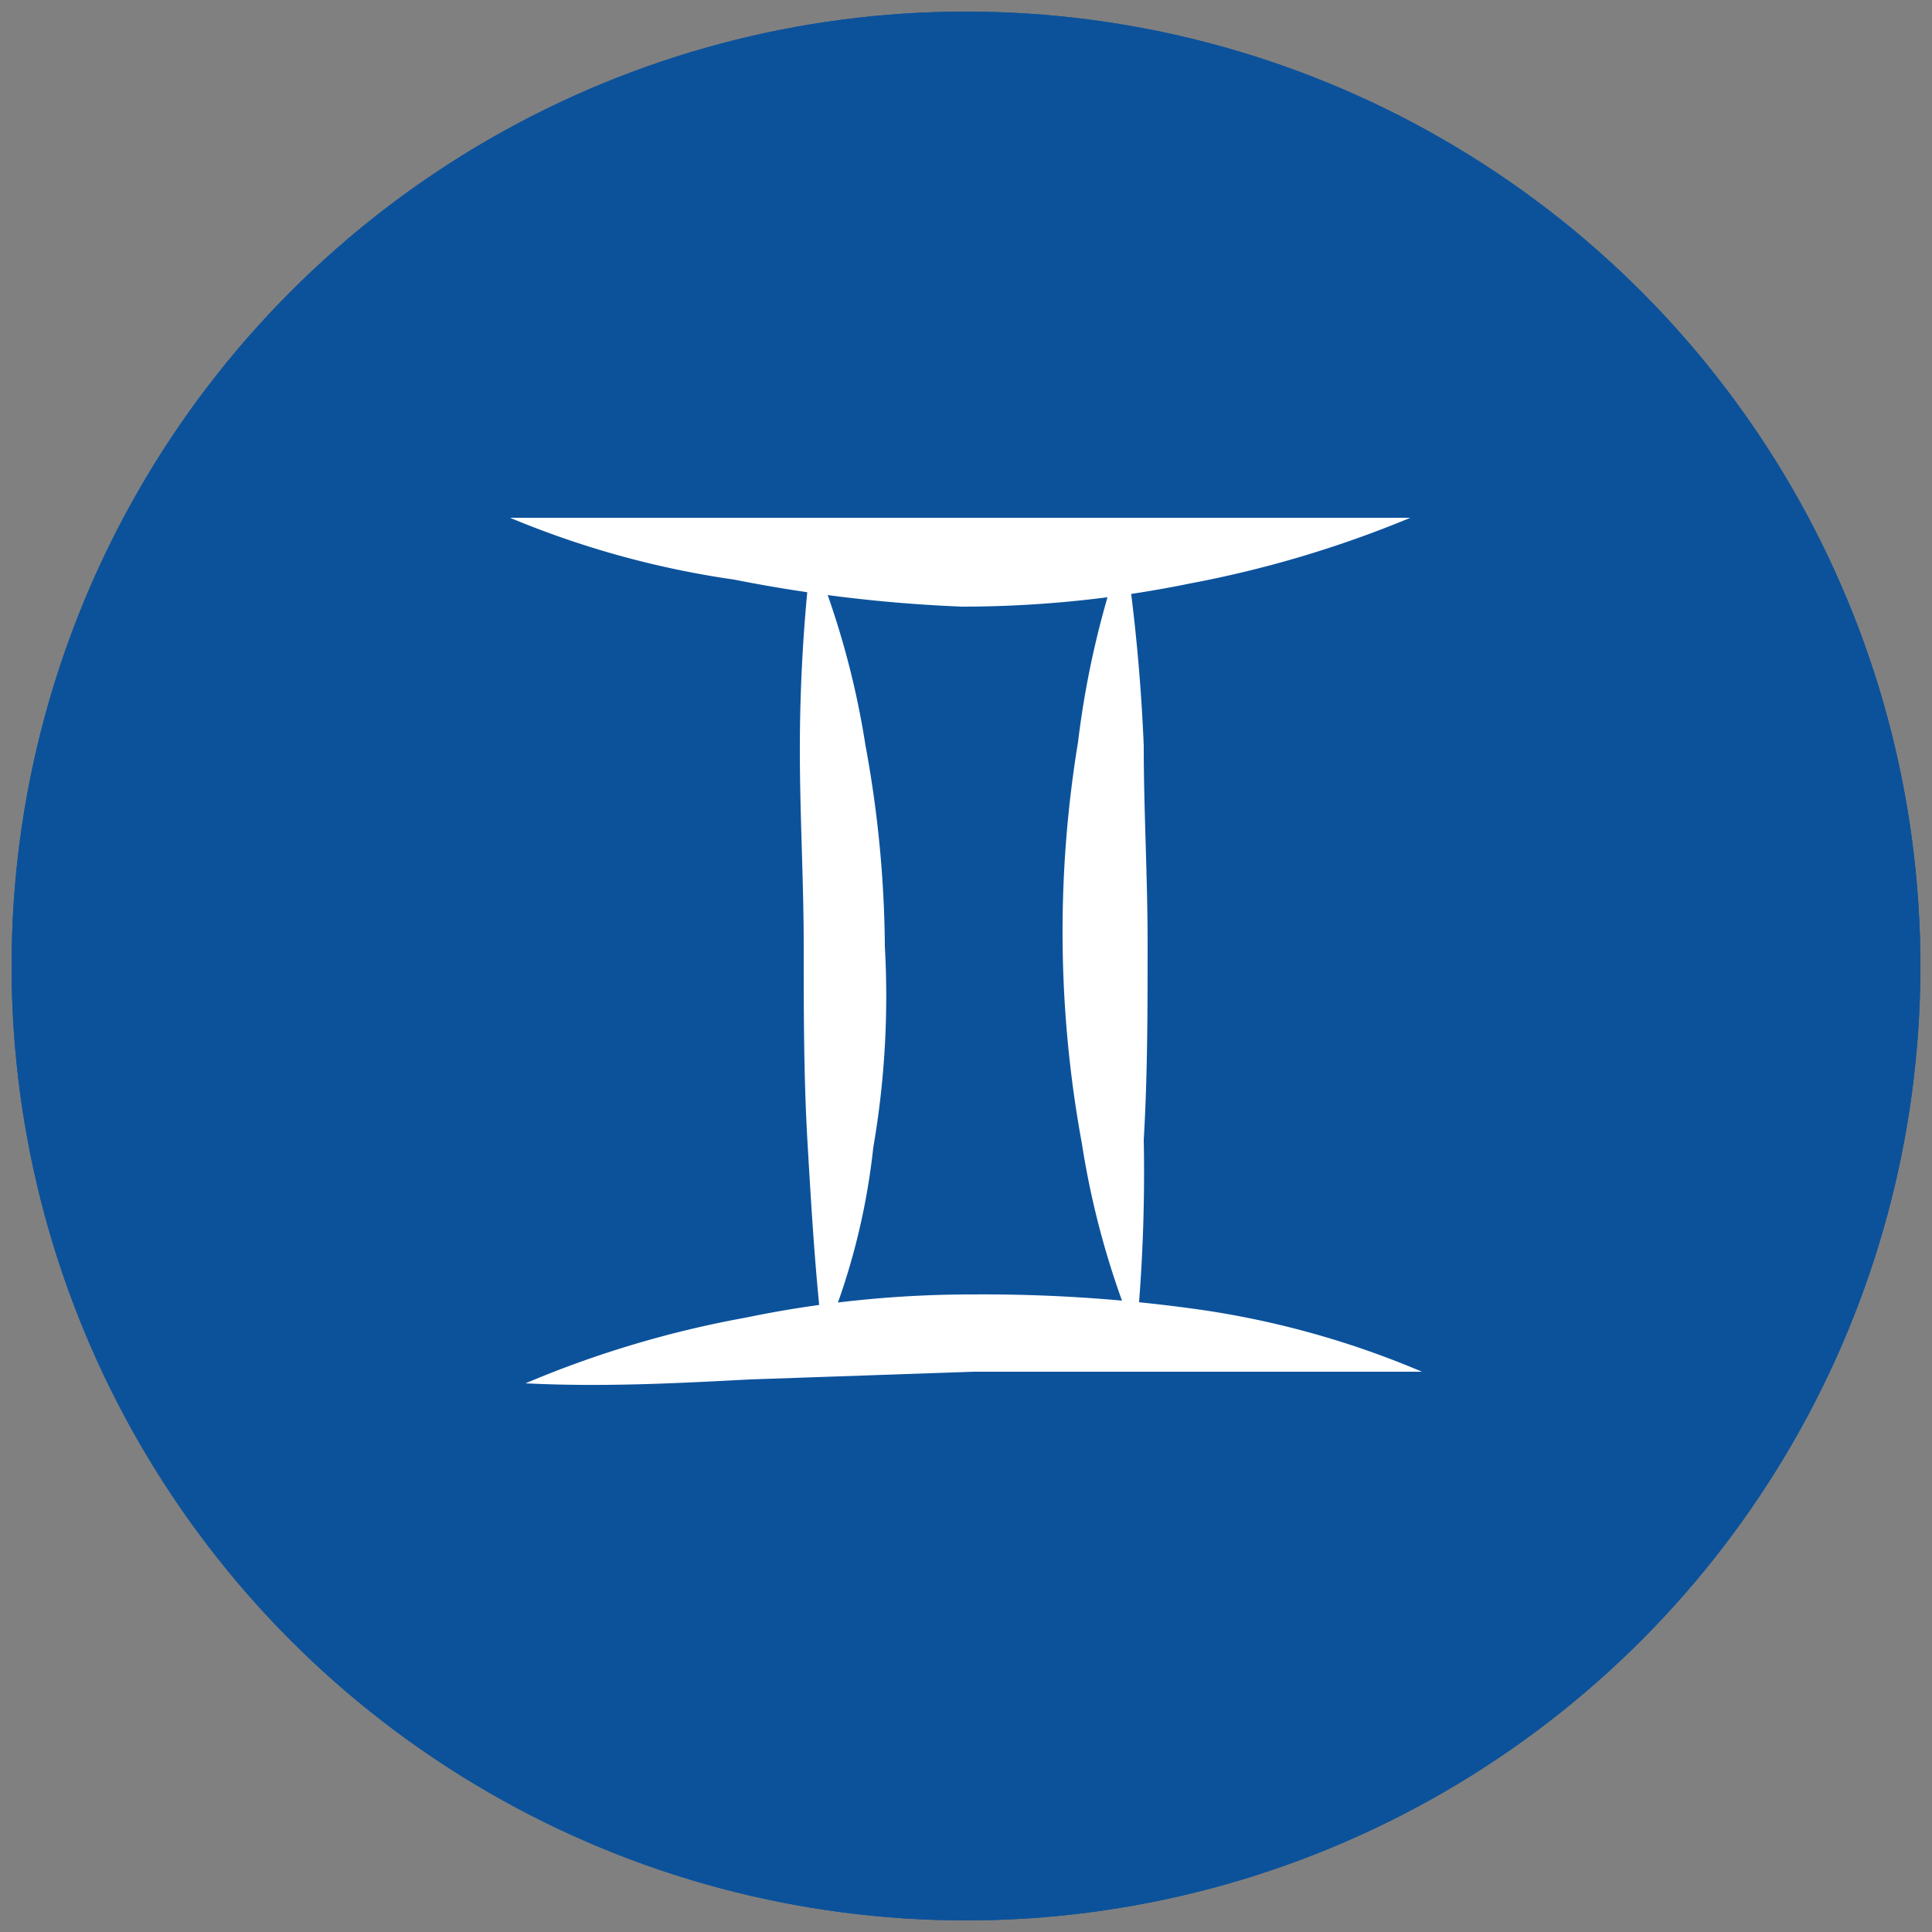 <svg id="Layer_1" data-name="Layer 1" xmlns="http://www.w3.org/2000/svg" xmlns:xlink="http://www.w3.org/1999/xlink" width="50" height="50" viewBox="0 0 50 50">
  <rect x="0" y="0" width="50" height="50" fill="#808080" stroke="none"/>
  <defs>
    <style>
      .cls-1 {
        fill: #f8b72a;
      }

      .cls-2 {
        fill: #0c529b;
      }

      .cls-3 {
        clip-path: url(#clip-path);
      }

      .cls-4 {
        clip-path: url(#clip-path-2);
      }

      .cls-5 {
        fill: #fff;
      }
    </style>
    <clipPath id="clip-path">
      <circle class="cls-1" cx="-81.9" cy="25" r="24.7"/>
    </clipPath>
    <clipPath id="clip-path-2">
      <circle class="cls-2" cx="25" cy="25" r="24.7"/>
    </clipPath>
  </defs>
  <g>
    <circle class="cls-1" cx="-81.9" cy="25" r="24.7"/>
    <g class="cls-3">
      <rect class="cls-1" x="-160" y="-33.3" width="163.2" height="108.8"/>
    </g>
  </g>
  <g>
    <g>
      <circle class="cls-2" cx="25" cy="25" r="24.7"/>
      <g class="cls-4">
        <rect class="cls-2" x="-53" y="-33.3" width="163.2" height="108.8"/>
      </g>
    </g>
    <g>
      <path class="cls-5" d="M13.2,13.4H36.5a28.7,28.7,0,0,1-5.7,1.7,29.5,29.5,0,0,1-5.9.6A38.1,38.1,0,0,1,19,15,23.8,23.8,0,0,1,13.2,13.4Z"/>
      <path class="cls-5" d="M13.6,35.8a26.9,26.9,0,0,1,5.7-1.7,28.8,28.8,0,0,1,5.9-.6,39.9,39.9,0,0,1,5.9.4,23.1,23.1,0,0,1,5.7,1.6H25.2l-5.8.2C17.5,35.8,15.6,35.9,13.6,35.8Z"/>
      <path class="cls-5" d="M21,14.3a21.9,21.9,0,0,1,1.4,5,29.6,29.6,0,0,1,.5,5.2,23,23,0,0,1-.3,5.2,17.6,17.6,0,0,1-1.3,5c-.2-1.7-.3-3.4-.4-5.1s-.1-3.4-.1-5.1-.1-3.4-.1-5.1S20.8,16,21,14.3Z"/>
      <path class="cls-5" d="M29.1,14.1a48,48,0,0,1,.5,5.2c0,1.7.1,3.4.1,5.1s0,3.4-.1,5.1a43.5,43.5,0,0,1-.2,5.1,21.9,21.9,0,0,1-1.4-5,30.3,30.3,0,0,1-.1-10.4A23.6,23.6,0,0,1,29.1,14.1Z"/>
    </g>
  </g>
</svg>
